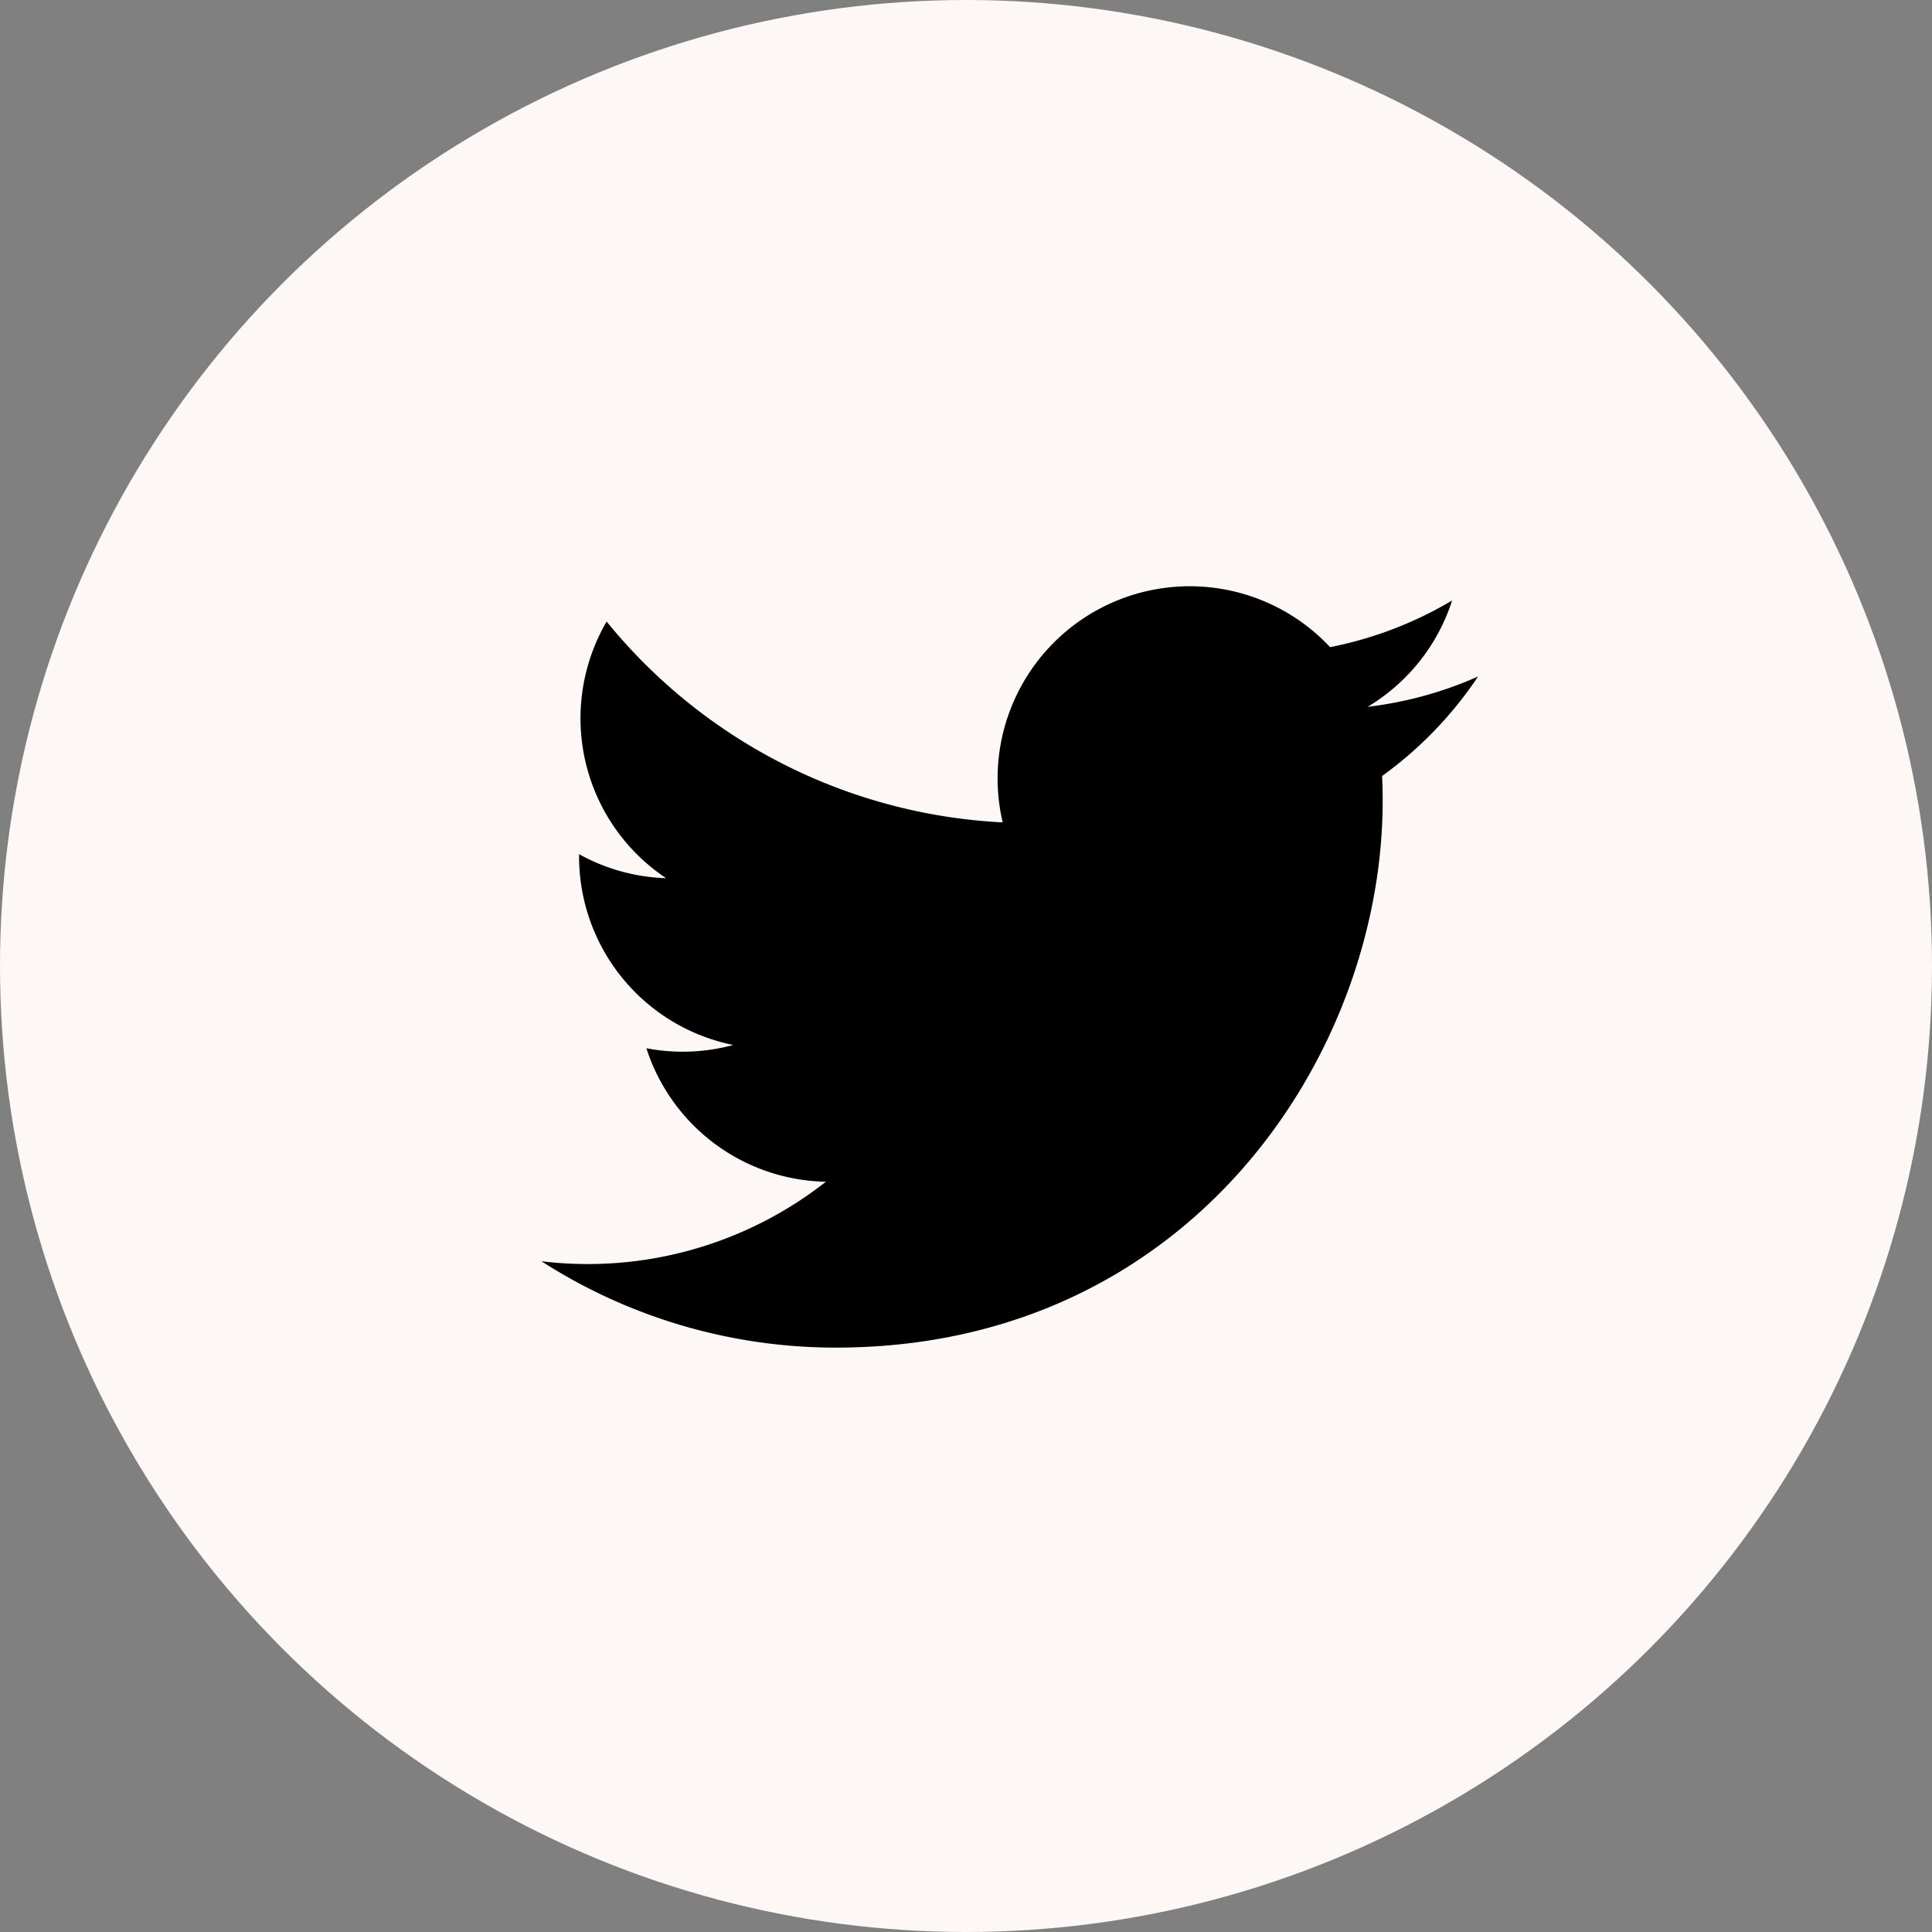 <svg width="33" height="33" viewBox="0 0 33 33" xmlns="http://www.w3.org/2000/svg">
    <rect x="0" y="0" width="33" height="33" fill="#808080" stroke="none"/>
    <g fill="none" fill-rule="evenodd">
        <circle fill="#FDF7F6" cx="16.5" cy="16.5" r="16.5"/>
        <path d="M25.245 11.556a6.53 6.53 0 0 1-1.885.517 3.288 3.288 0 0 0 1.443-1.816 6.57 6.57 0 0 1-2.084.797 3.282 3.282 0 0 0-5.592 2.993 9.318 9.318 0 0 1-6.765-3.43A3.28 3.28 0 0 0 11.378 15a3.273 3.273 0 0 1-1.487-.41v.041a3.285 3.285 0 0 0 2.633 3.218 3.3 3.3 0 0 1-1.483.056 3.286 3.286 0 0 0 3.066 2.28 6.584 6.584 0 0 1-4.859 1.358 9.287 9.287 0 0 0 5.031 1.475c6.037 0 9.338-5 9.338-9.338 0-.142-.003-.284-.01-.425a6.647 6.647 0 0 0 1.638-1.698z" fill="#000" fill-rule="nonzero"/>
    </g>
</svg>
